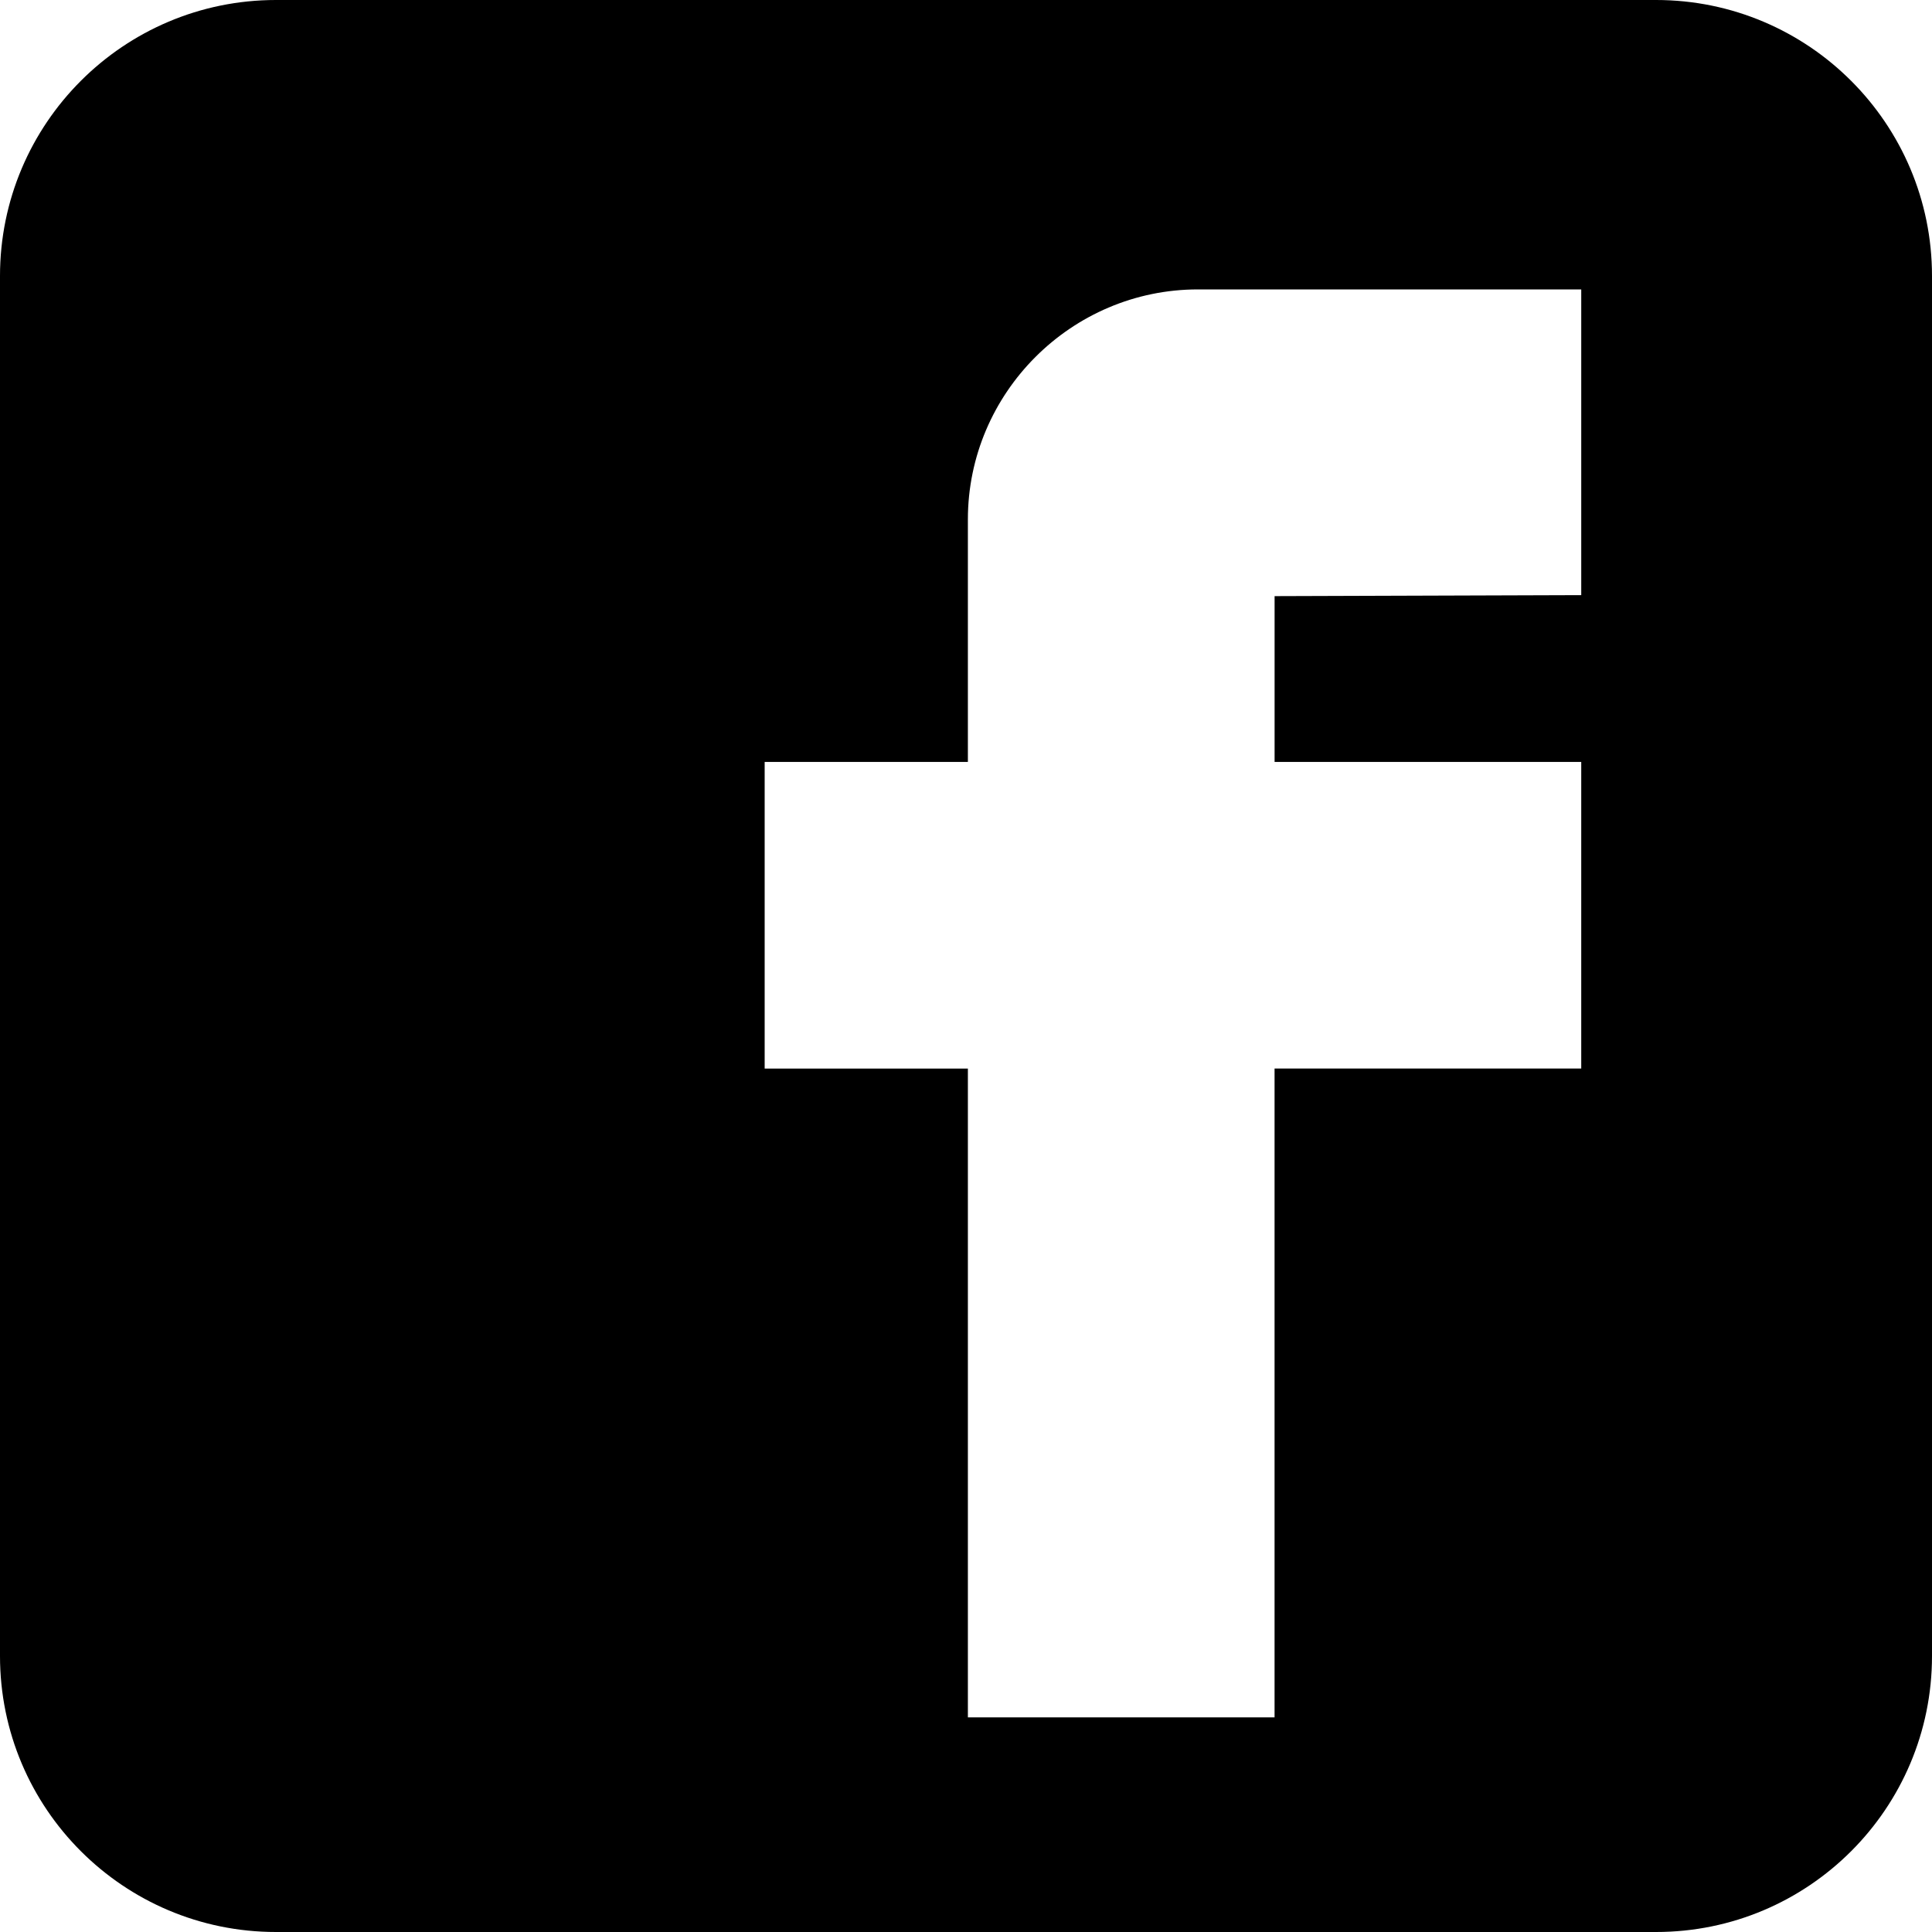 <?xml version="1.0" ?><svg enable-background="new 0 0 30 30" height="512" id="Layer_1" version="1.1" viewBox="0 0 512 512" width="512" xml:space="preserve" xmlns="http://www.w3.org/2000/svg" xmlns:cc="http://creativecommons.org/ns#" xmlns:dc="http://purl.org/dc/elements/1.1/" xmlns:inkscape="http://www.inkscape.org/namespaces/inkscape" xmlns:rdf="http://www.w3.org/1999/02/22-rdf-syntax-ns#" xmlns:sodipodi="http://sodipodi.sourceforge.net/DTD/sodipodi-0.dtd" xmlns:svg="http://www.w3.org/2000/svg"><defs id="defs15"/><path d="M 438.86,-1.8548903e-6 H 73.14 C 32.751,-1.8548903e-6 0,32.76 0,73.14 V 438.86 C 0,479.257 32.751,512 73.14,512 H 438.86 C 479.249,512.009 512,479.266 512,438.868 V 73.14 C 512,32.76 479.249,-1.8548903e-6 438.86,-1.8548903e-6 z M 419.045,157.716 l -81.264,0.265 c 0,0 0,17.869 0,43.939 h 81.264 v 81.256 h -81.273 c 0,62.226 0,124.307 0,124.324 v 47.617 H 256.499 V 283.183 H 202.644 V 201.919 h 53.855 v -64.266 c 0,-33.528 27.427,-60.955 60.955,-60.955 h 101.591 v 81.017 z" id="path5"/></svg>